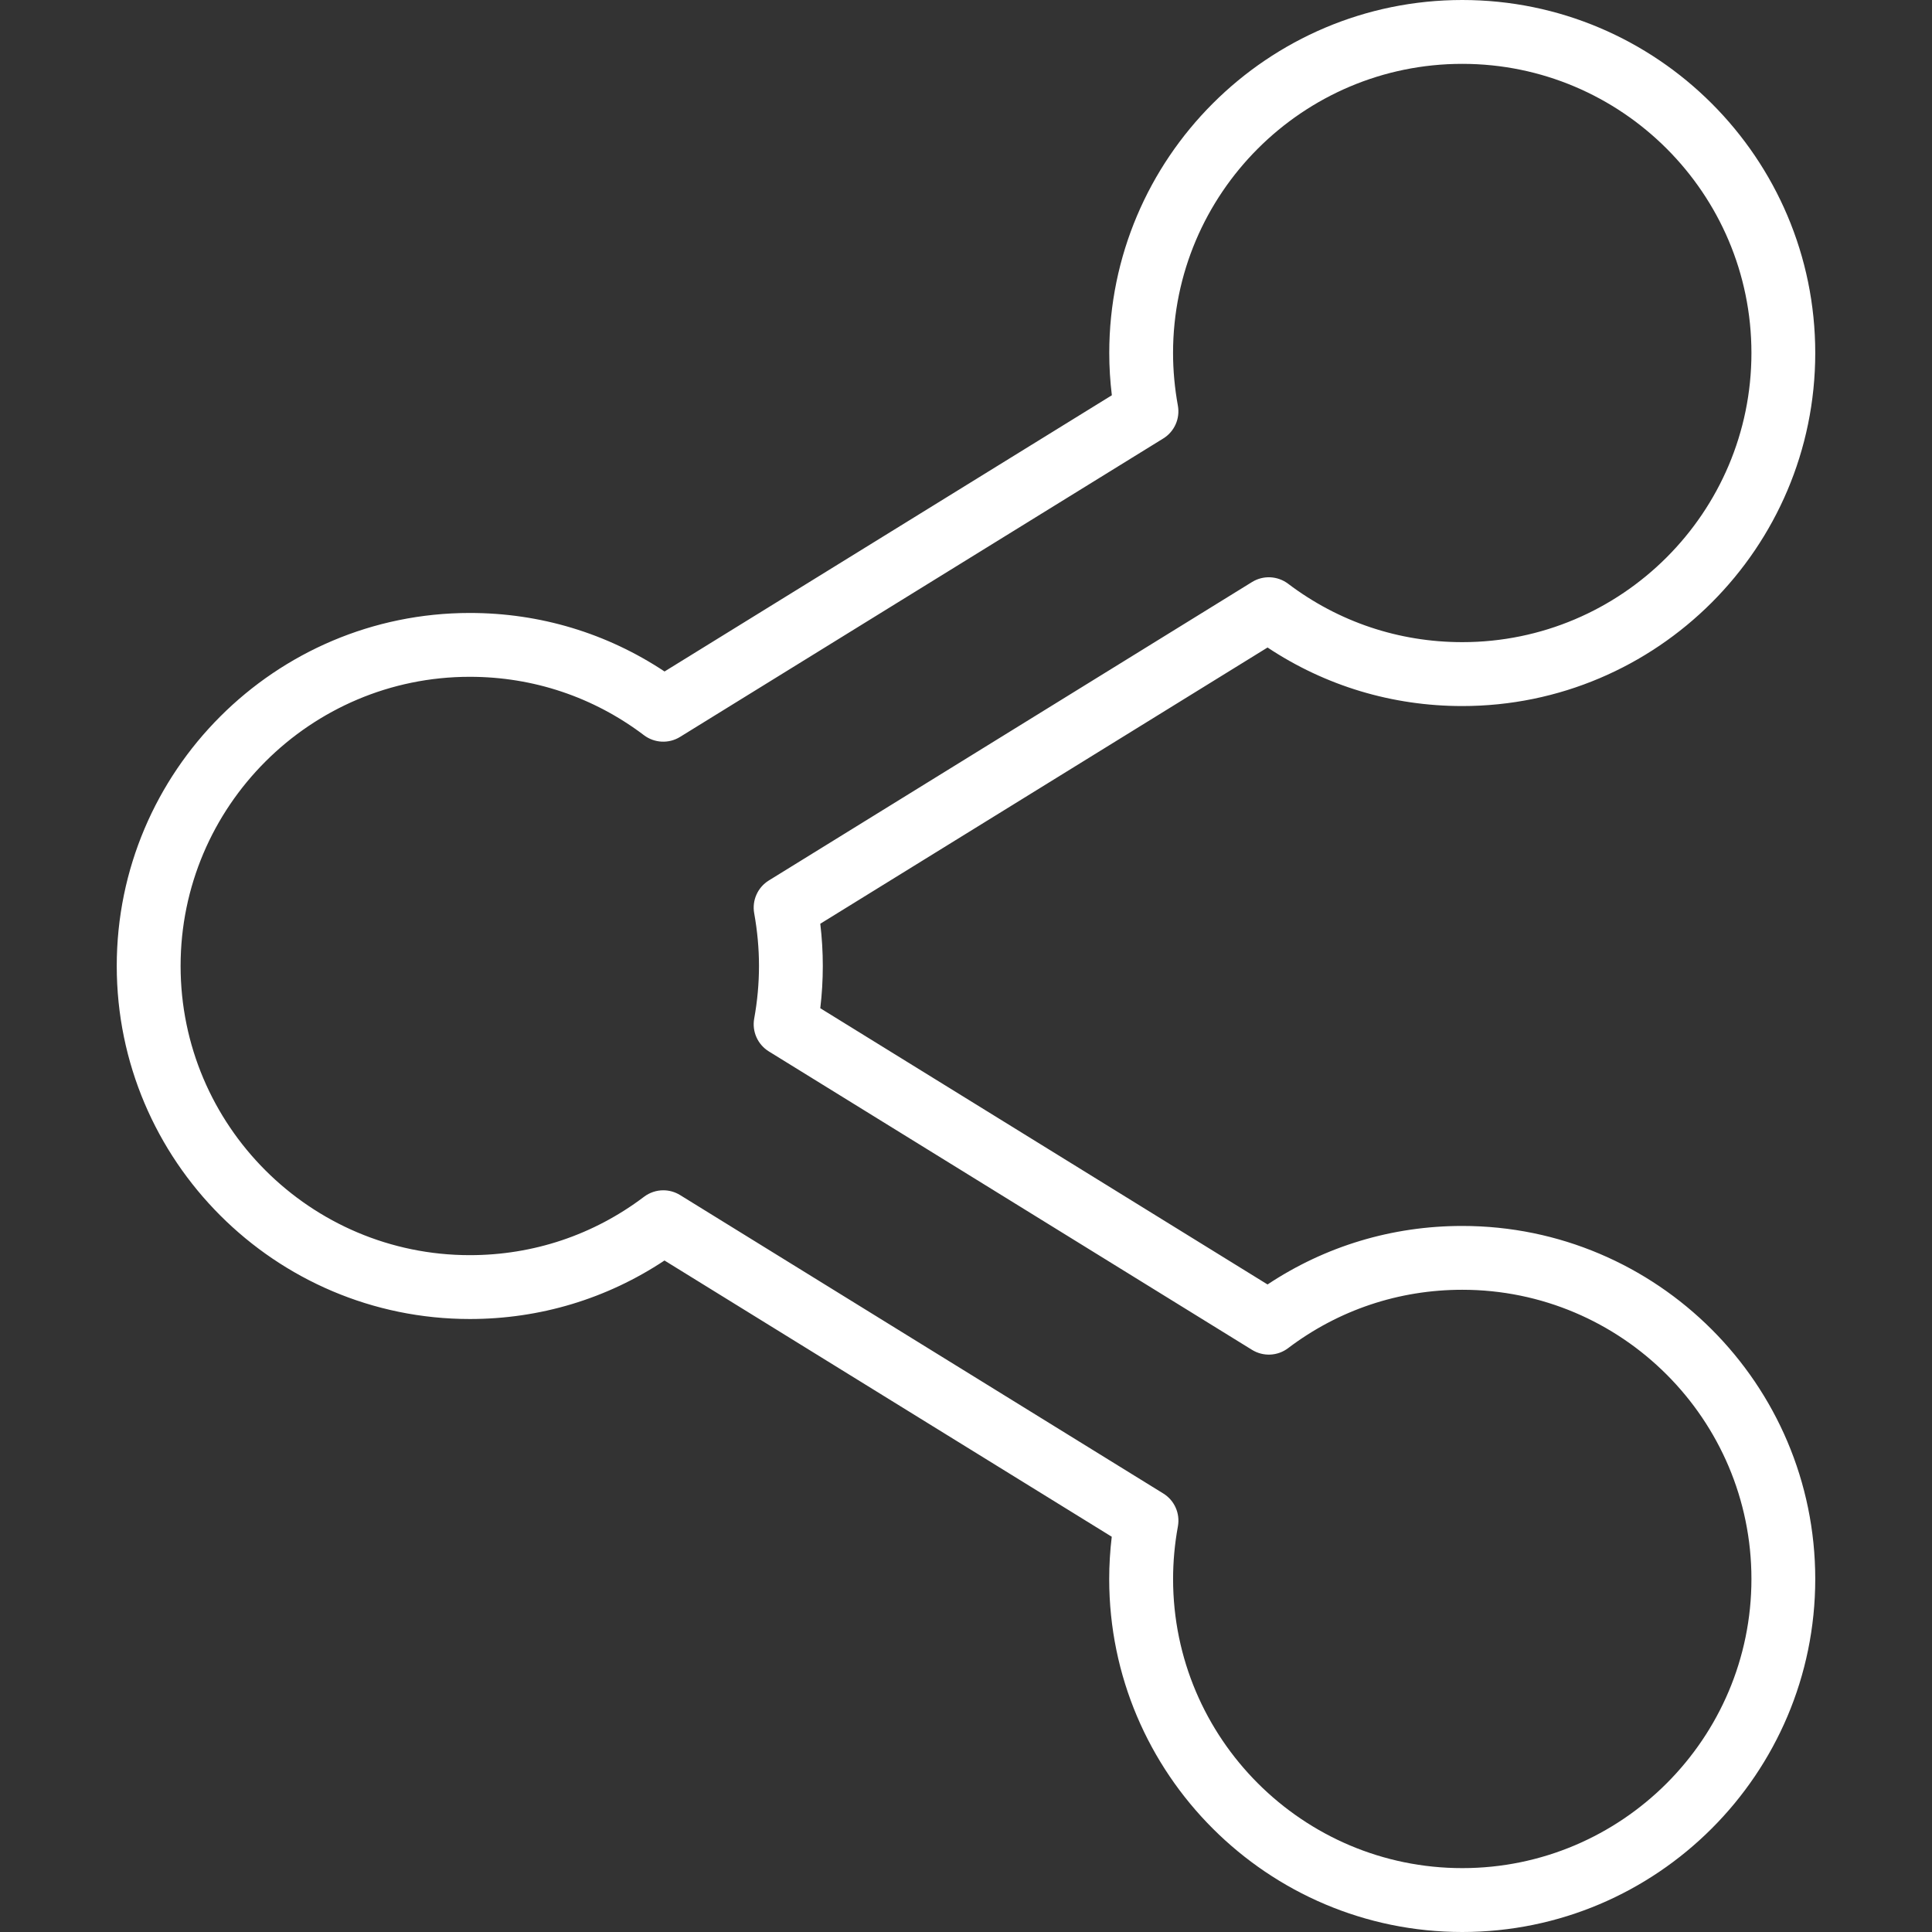 <?xml version="1.0" encoding="iso-8859-1"?>
<!-- Generator: Adobe Illustrator 16.0.0, SVG Export Plug-In . SVG Version: 6.00 Build 0)  -->
<!DOCTYPE svg PUBLIC "-//W3C//DTD SVG 1.1//EN" "http://www.w3.org/Graphics/SVG/1.1/DTD/svg11.dtd">
<svg xmlns="http://www.w3.org/2000/svg" xmlns:xlink="http://www.w3.org/1999/xlink" version="1.1" id="Capa_1" x="0px" y="0px" width="512px" height="512px" viewBox="0 0 696.133 696.133" style="enable-background:new 0 0 696.133 696.133;" xml:space="preserve">
<rect x="0" y="0" width="696.133" height="696.133" fill="#333333" stroke="none"/>
<g>
	<g>
		<path d="M526.877,696.133c-70.146,0-127.213-57.055-127.213-127.189c0-5.037,0.311-10.145,0.92-15.23l-161.159-99.535    c-20.821,13.814-44.908,21.084-70.158,21.084c-70.134-0.01-127.201-57.078-127.201-127.212c0-70.135,57.067-127.19,127.225-127.19    c25.249,0,49.336,7.27,70.157,21.085l161.17-99.525c-0.621-5.096-0.932-10.203-0.932-15.23C399.675,57.055,456.742,0,526.877,0    c70.134,0,127.189,57.055,127.189,127.19c0,70.146-57.056,127.213-127.189,127.213c-25.227,0-49.326-7.27-70.158-21.097    l-161.158,99.536c0.609,5.084,0.909,10.181,0.909,15.208c0,5.038-0.299,10.146-0.909,15.229l161.158,99.537    c20.81-13.816,44.896-21.086,70.158-21.086c70.134,0,127.189,57.068,127.189,127.213    C654.066,639.078,597.011,696.133,526.877,696.133z M239,428.883c2.094,0,4.188,0.574,6.039,1.713l174.111,107.531    c4.038,2.484,6.12,7.189,5.269,11.848c-1.161,6.338-1.736,12.711-1.736,18.957c0,57.447,46.748,104.184,104.206,104.184    c57.446,0,104.184-46.725,104.184-104.184c0-57.457-46.726-104.205-104.184-104.205c-22.88,0-44.586,7.281-62.772,21.039    c-3.772,2.863-8.938,3.105-12.986,0.609l-174.1-107.531c-4.026-2.484-6.12-7.178-5.28-11.838    c1.15-6.314,1.726-12.699,1.726-18.968c0-6.246-0.587-12.63-1.726-18.969c-0.84-4.647,1.254-9.34,5.28-11.825l174.1-107.531    c4.025-2.497,9.202-2.243,12.986,0.609c18.21,13.77,39.916,21.051,62.772,21.051c57.446,0,104.184-46.737,104.184-104.207    c-0.011-57.435-46.736-104.161-104.194-104.161S422.67,69.732,422.67,127.19c0,6.246,0.587,12.619,1.737,18.957    c0.851,4.659-1.231,9.364-5.269,11.848L245.027,265.526c-4.026,2.496-9.203,2.243-12.987-0.61    c-18.186-13.769-39.904-21.051-62.772-21.051c-57.446,0-104.195,46.737-104.195,104.184c0,57.458,46.749,104.206,104.218,104.206    c22.868,0,44.574-7.281,62.772-21.039C234.099,429.676,236.549,428.883,239,428.883z" fill="#FFFFFF"/>
	</g>
</g>
<g>
</g>
<g>
</g>
<g>
</g>
<g>
</g>
<g>
</g>
<g>
</g>
<g>
</g>
<g>
</g>
<g>
</g>
<g>
</g>
<g>
</g>
<g>
</g>
<g>
</g>
<g>
</g>
<g>
</g>
</svg>
